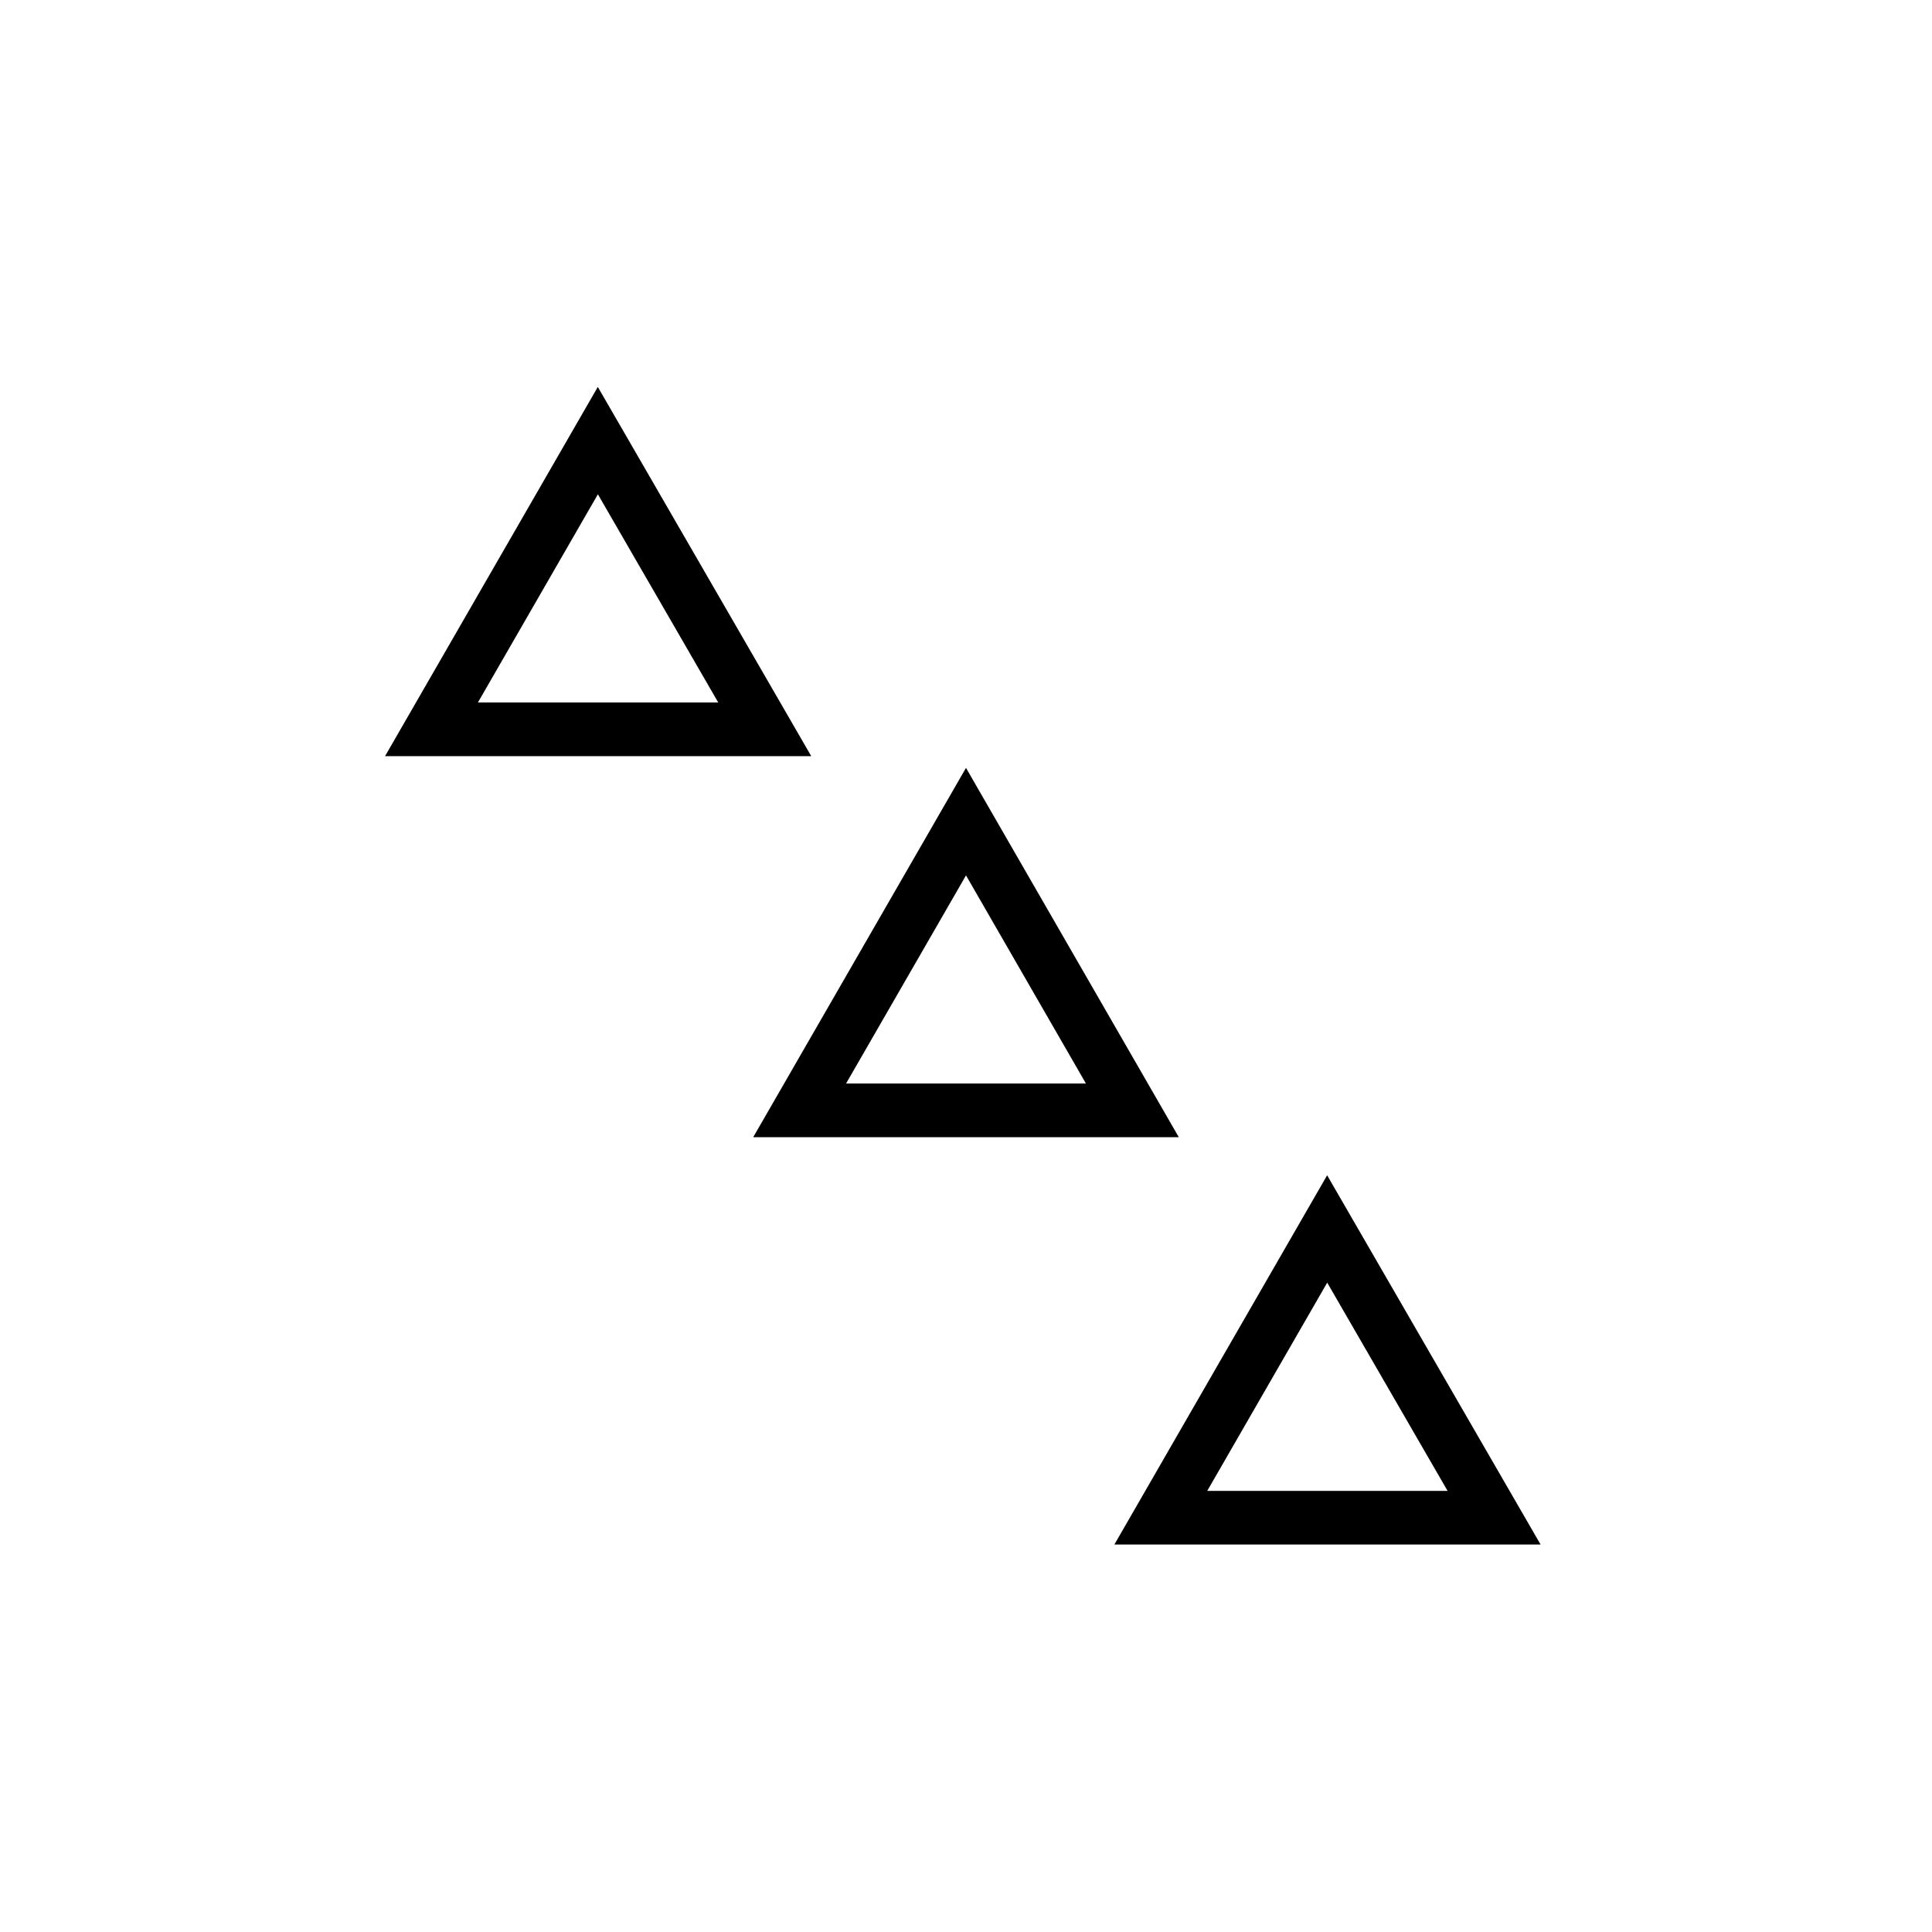 <?xml version="1.0" encoding="utf-8"?>
<!-- Generator: Adobe Illustrator 18.1.0, SVG Export Plug-In . SVG Version: 6.00 Build 0)  -->
<svg version="1.1" xmlns="http://www.w3.org/2000/svg" xmlns:xlink="http://www.w3.org/1999/xlink" x="0px" y="0px"
	 viewBox="0 0 360 360" enable-background="new 0 0 360 360" xml:space="preserve">
<g id="Layer_2_1_">
</g>
<g id="Layer_1">
	<g id="Layer_1_1_">
	</g>
	<polygon fill="none" stroke="#000000" stroke-width="10" stroke-miterlimit="10" points="111.4,82.1 80.4,135.9 142.5,135.9 
		111.4,82.1 80.4,135.9 142.5,135.9 	"/>
	<g id="Layer_1_2_">
	</g>
	<polygon fill="none" stroke="#000000" stroke-width="10" stroke-miterlimit="10" points="247.3,229 216.3,282.8 278.4,282.8 
		247.3,229 216.3,282.8 278.4,282.8 	"/>
	<g id="Layer_1_3_">
	</g>
	<polygon fill="none" stroke="#000000" stroke-width="10" stroke-miterlimit="10" points="180,153.1 149,206.9 211,206.9 180,153.1 
		149,206.9 211,206.9 	"/>
</g>
</svg>
